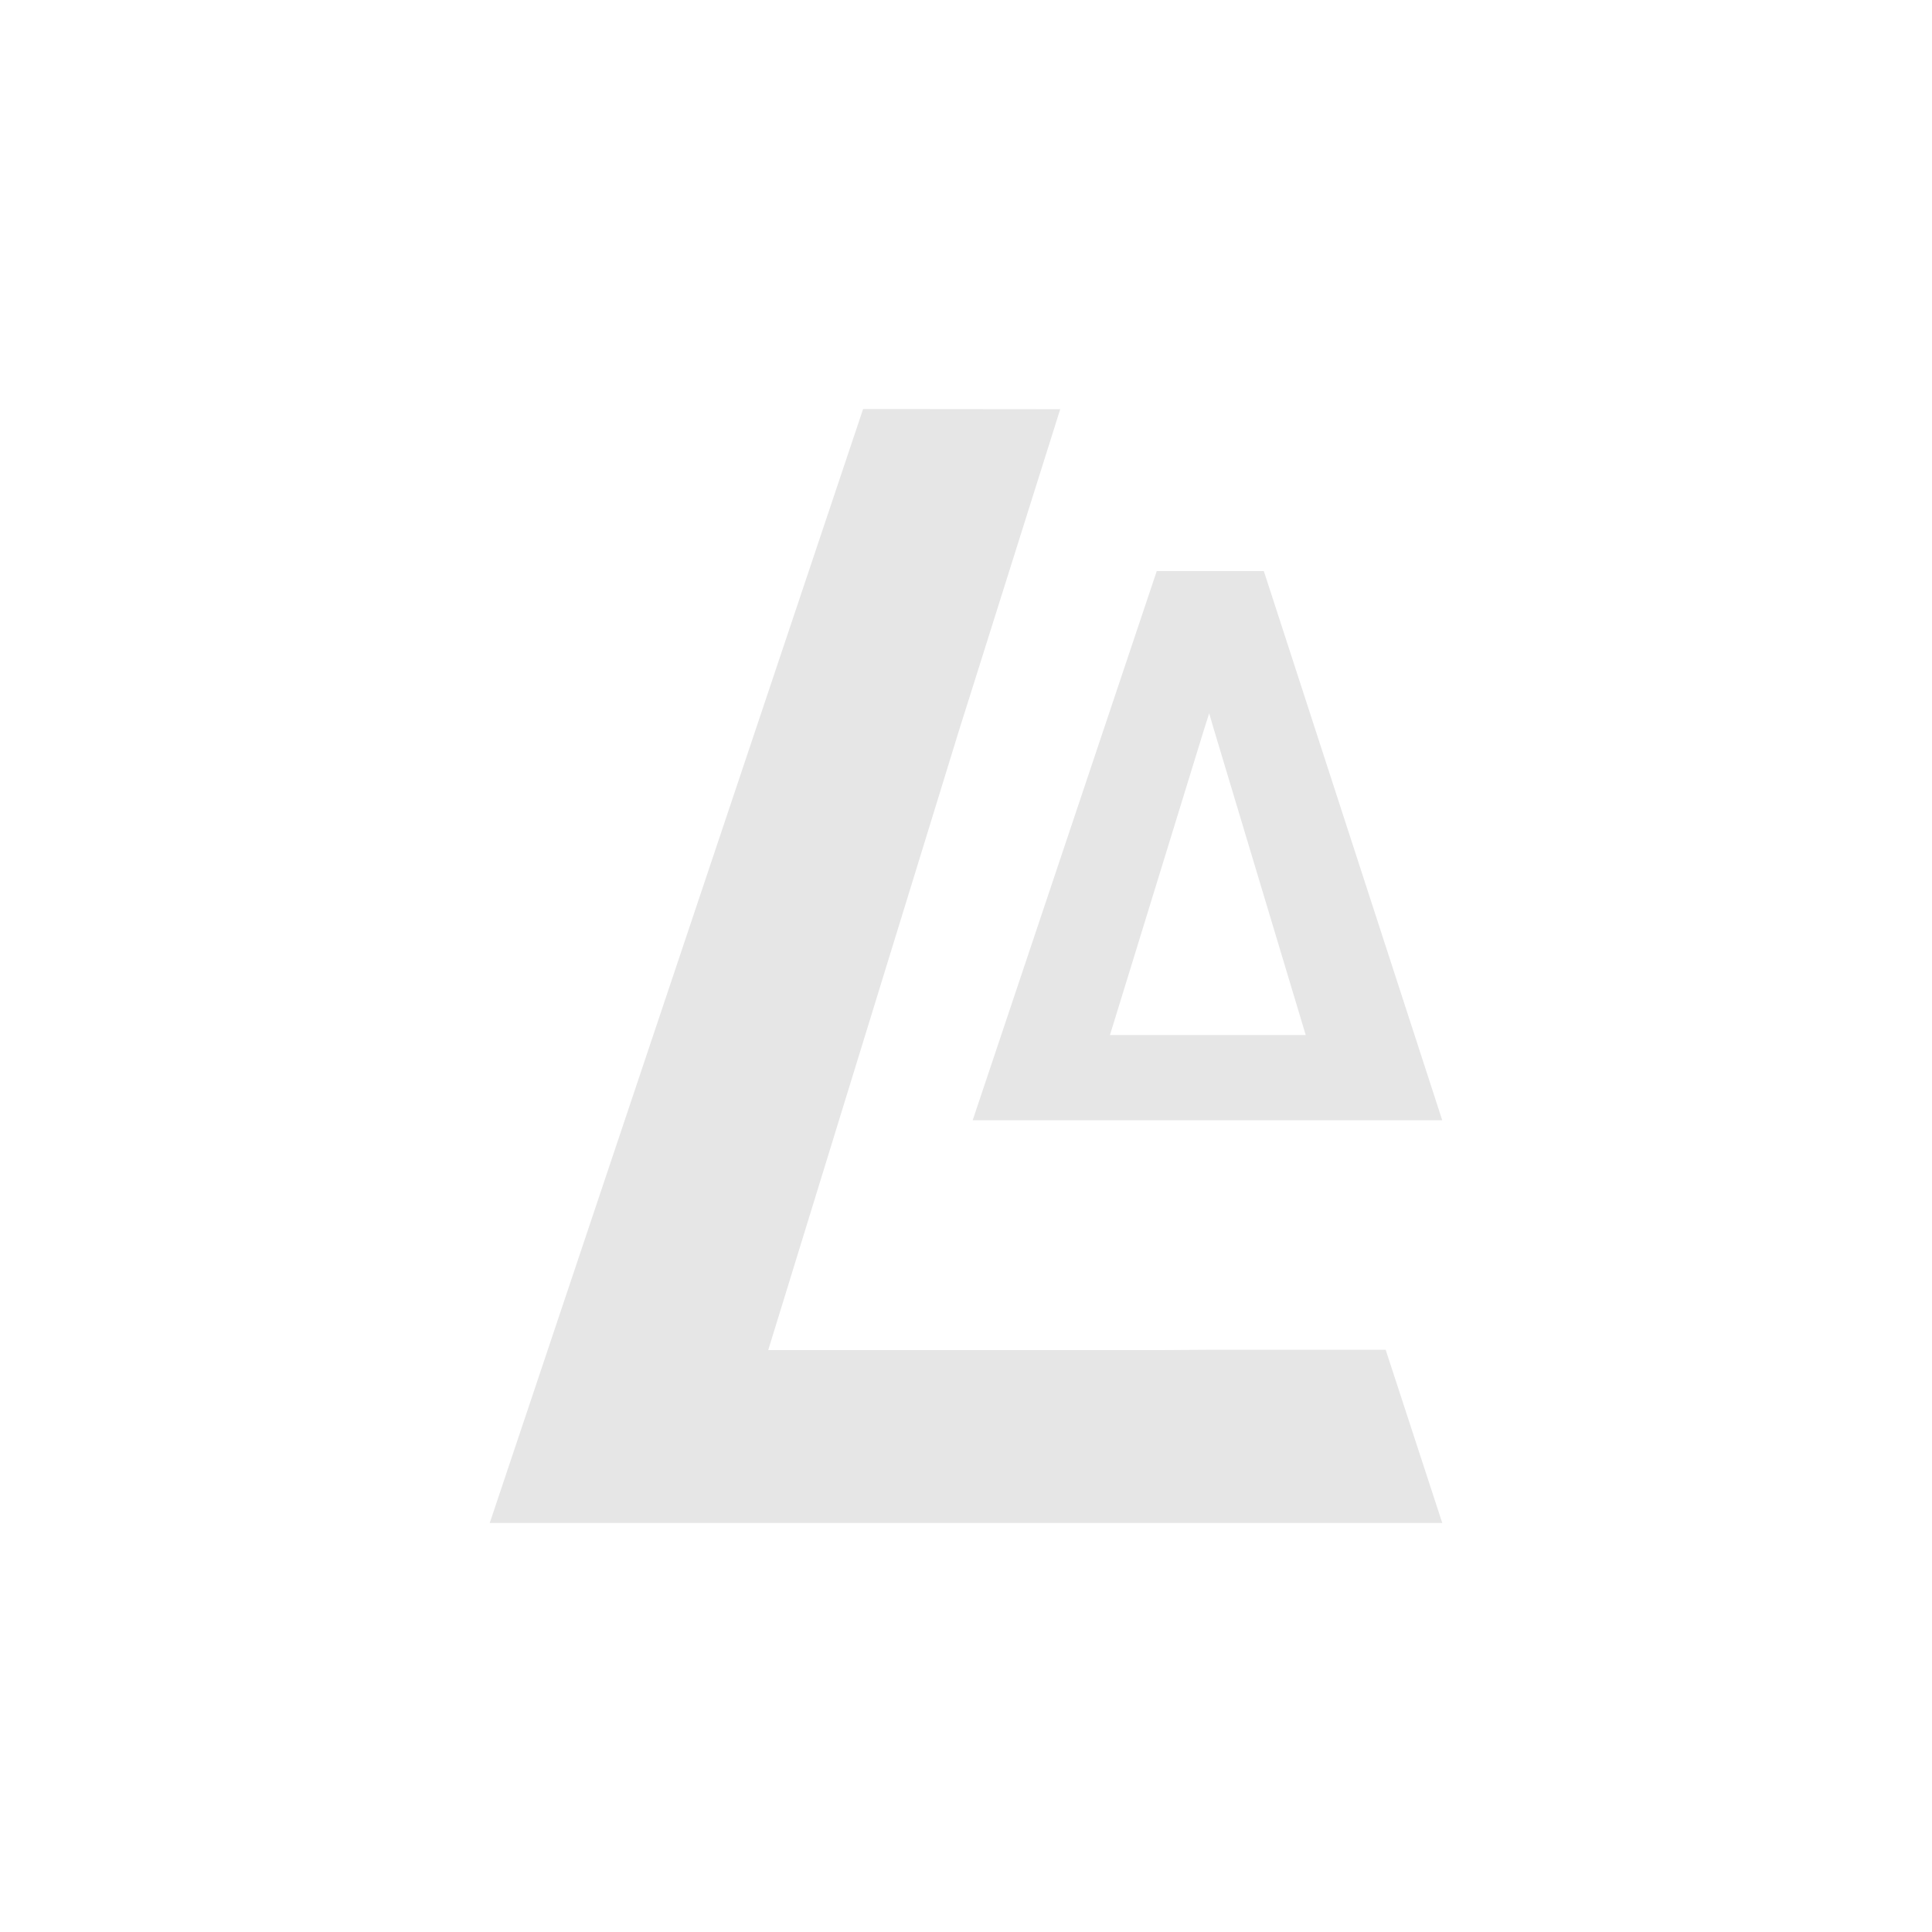 <?xml version="1.0" encoding="utf-8"?>
<!-- Generator: Adobe Illustrator 25.2.0, SVG Export Plug-In . SVG Version: 6.00 Build 0)  -->
<svg version="1.1" id="Calque_1" xmlns="http://www.w3.org/2000/svg" xmlns:xlink="http://www.w3.org/1999/xlink" x="0px" y="0px"
	 viewBox="0 0 800 800" style="enable-background:new 0 0 800 800;" xml:space="preserve">
<style type="text/css">
	.st0{fill:#E6E6E6;}
</style>
<path class="st0" d="M523.33,236.48l73.87,227.4H402.76l76.22-227.4H523.33z M540.67,428.58l-38.11-126.82l-1.87-6.4l-2.03,6.4
	l-39.05,126.82H540.67z"/>
<g>
	<polyline class="st0" points="439.01,169.45 357.39,169.37 202.79,630.63 597.21,630.63 573.78,558.92 565.12,558.92 
		499.59,558.92 482.52,559.03 318.11,559.03 397.31,301.79 401.42,288.8 	"/>
</g>
</svg>
